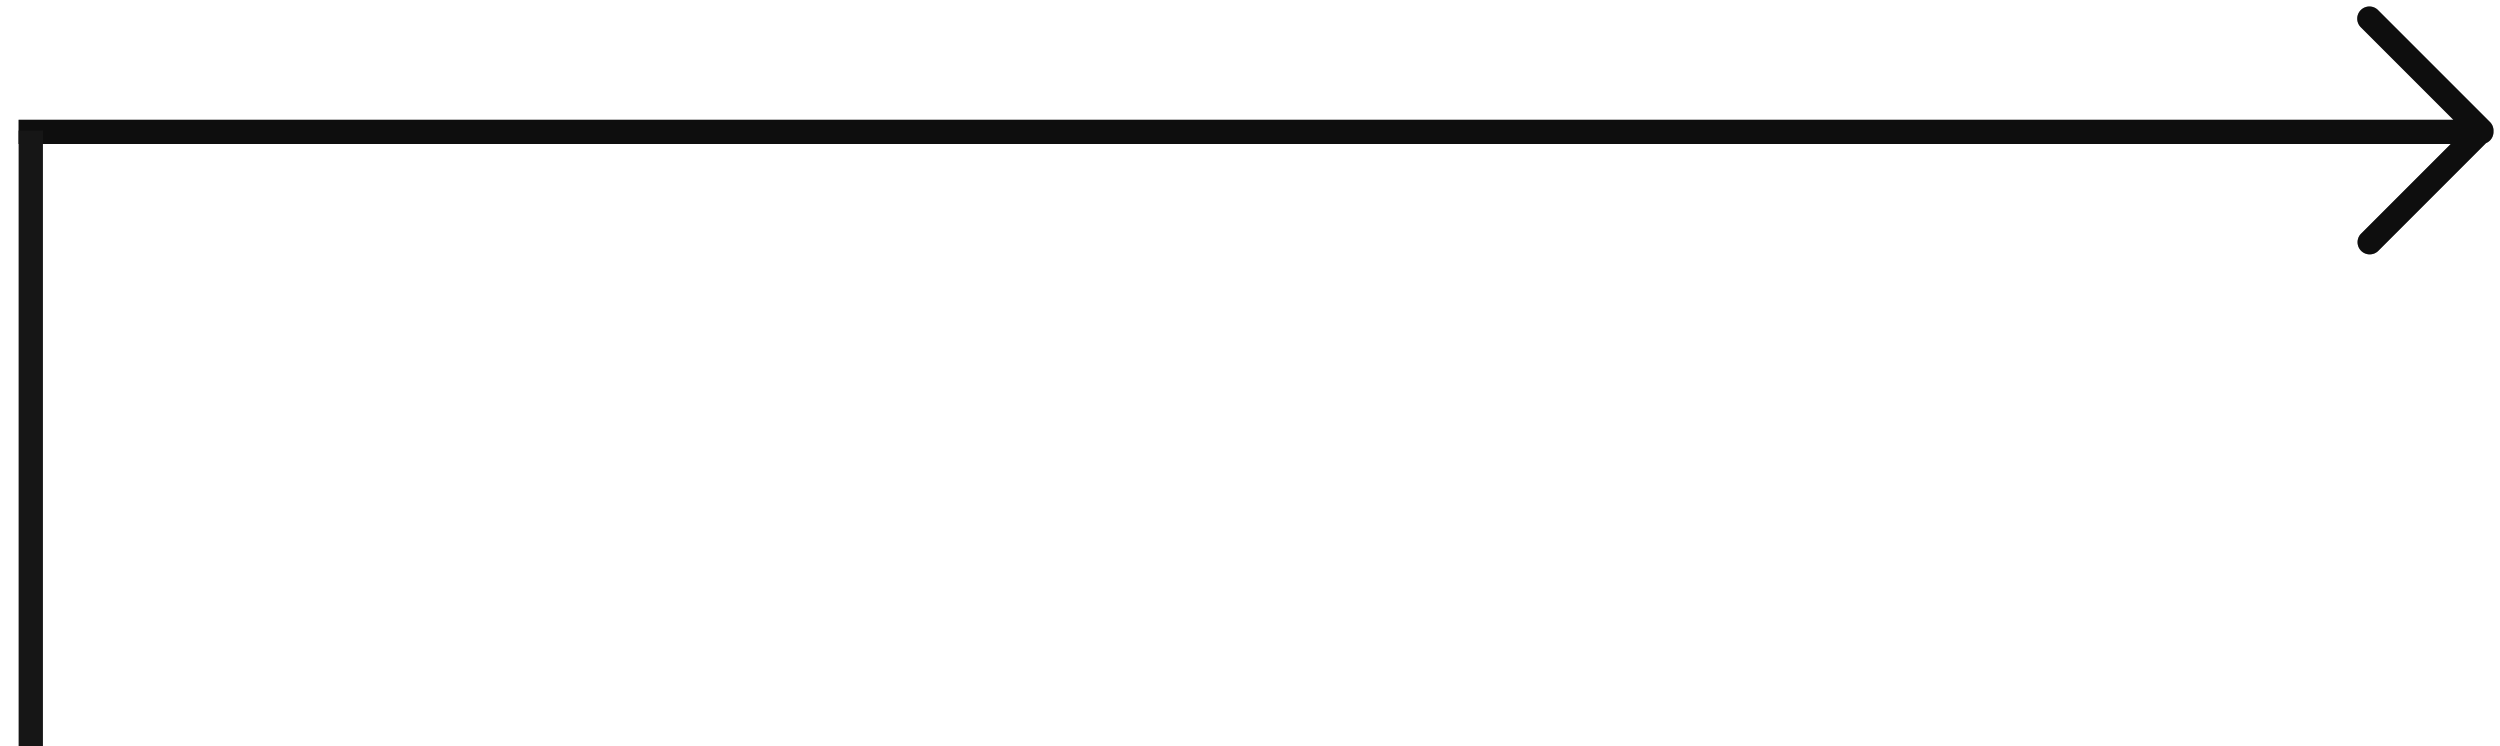 <svg width="134" height="40" fill="none" xmlns="http://www.w3.org/2000/svg"><path d="M133 7.72a.65.65 0 1 0 0-1.3v1.3ZM127.46.54a.65.65 0 0 0-.92.92l.92-.92ZM133 7l.46.46a.65.65 0 0 0 0-.92L133 7Zm-6.46 5.54a.651.651 0 0 0 .92.92l-.92-.92ZM1 7.72h132v-1.3H1v1.3Zm125.54-6.26 6 6 .92-.92-6-6-.92.92Zm6 5.08-6 6 .92.92 6-6-.92-.92Z" fill="#1C1C1C"/><path d="M133 7.72a.65.65 0 1 0 0-1.3v1.3ZM127.46.54a.65.65 0 0 0-.92.92l.92-.92ZM133 7l.46.46a.65.65 0 0 0 0-.92L133 7Zm-6.46 5.54a.651.651 0 0 0 .92.92l-.92-.92ZM1 7.72h132v-1.3H1v1.3Zm125.54-6.26 6 6 .92-.92-6-6-.92.92Zm6 5.08-6 6 .92.92 6-6-.92-.92Z" fill="#000" fill-opacity=".2"/><path d="M133 7.72a.65.65 0 1 0 0-1.3v1.3ZM127.46.54a.65.65 0 0 0-.92.92l.92-.92ZM133 7l.46.46a.65.65 0 0 0 0-.92L133 7Zm-6.46 5.54a.651.651 0 0 0 .92.92l-.92-.92ZM1 7.72h132v-1.3H1v1.3Zm125.54-6.26 6 6 .92-.92-6-6-.92.92Zm6 5.08-6 6 .92.92 6-6-.92-.92Z" fill="#000" fill-opacity=".2"/><path d="M133 7.72a.65.65 0 1 0 0-1.3v1.3ZM127.46.54a.65.65 0 0 0-.92.92l.92-.92ZM133 7l.46.46a.65.65 0 0 0 0-.92L133 7Zm-6.46 5.54a.651.651 0 0 0 .92.92l-.92-.92ZM1 7.72h132v-1.3H1v1.3Zm125.54-6.26 6 6 .92-.92-6-6-.92.92Zm6 5.08-6 6 .92.92 6-6-.92-.92Z" fill="#000" fill-opacity=".2"/><path stroke="#1C1C1C" stroke-width="1.3" d="M1.65 7v33"/><path stroke="#000" stroke-opacity=".2" stroke-width="1.3" d="M1.65 7v33m0-33v33m0-33v33"/></svg>